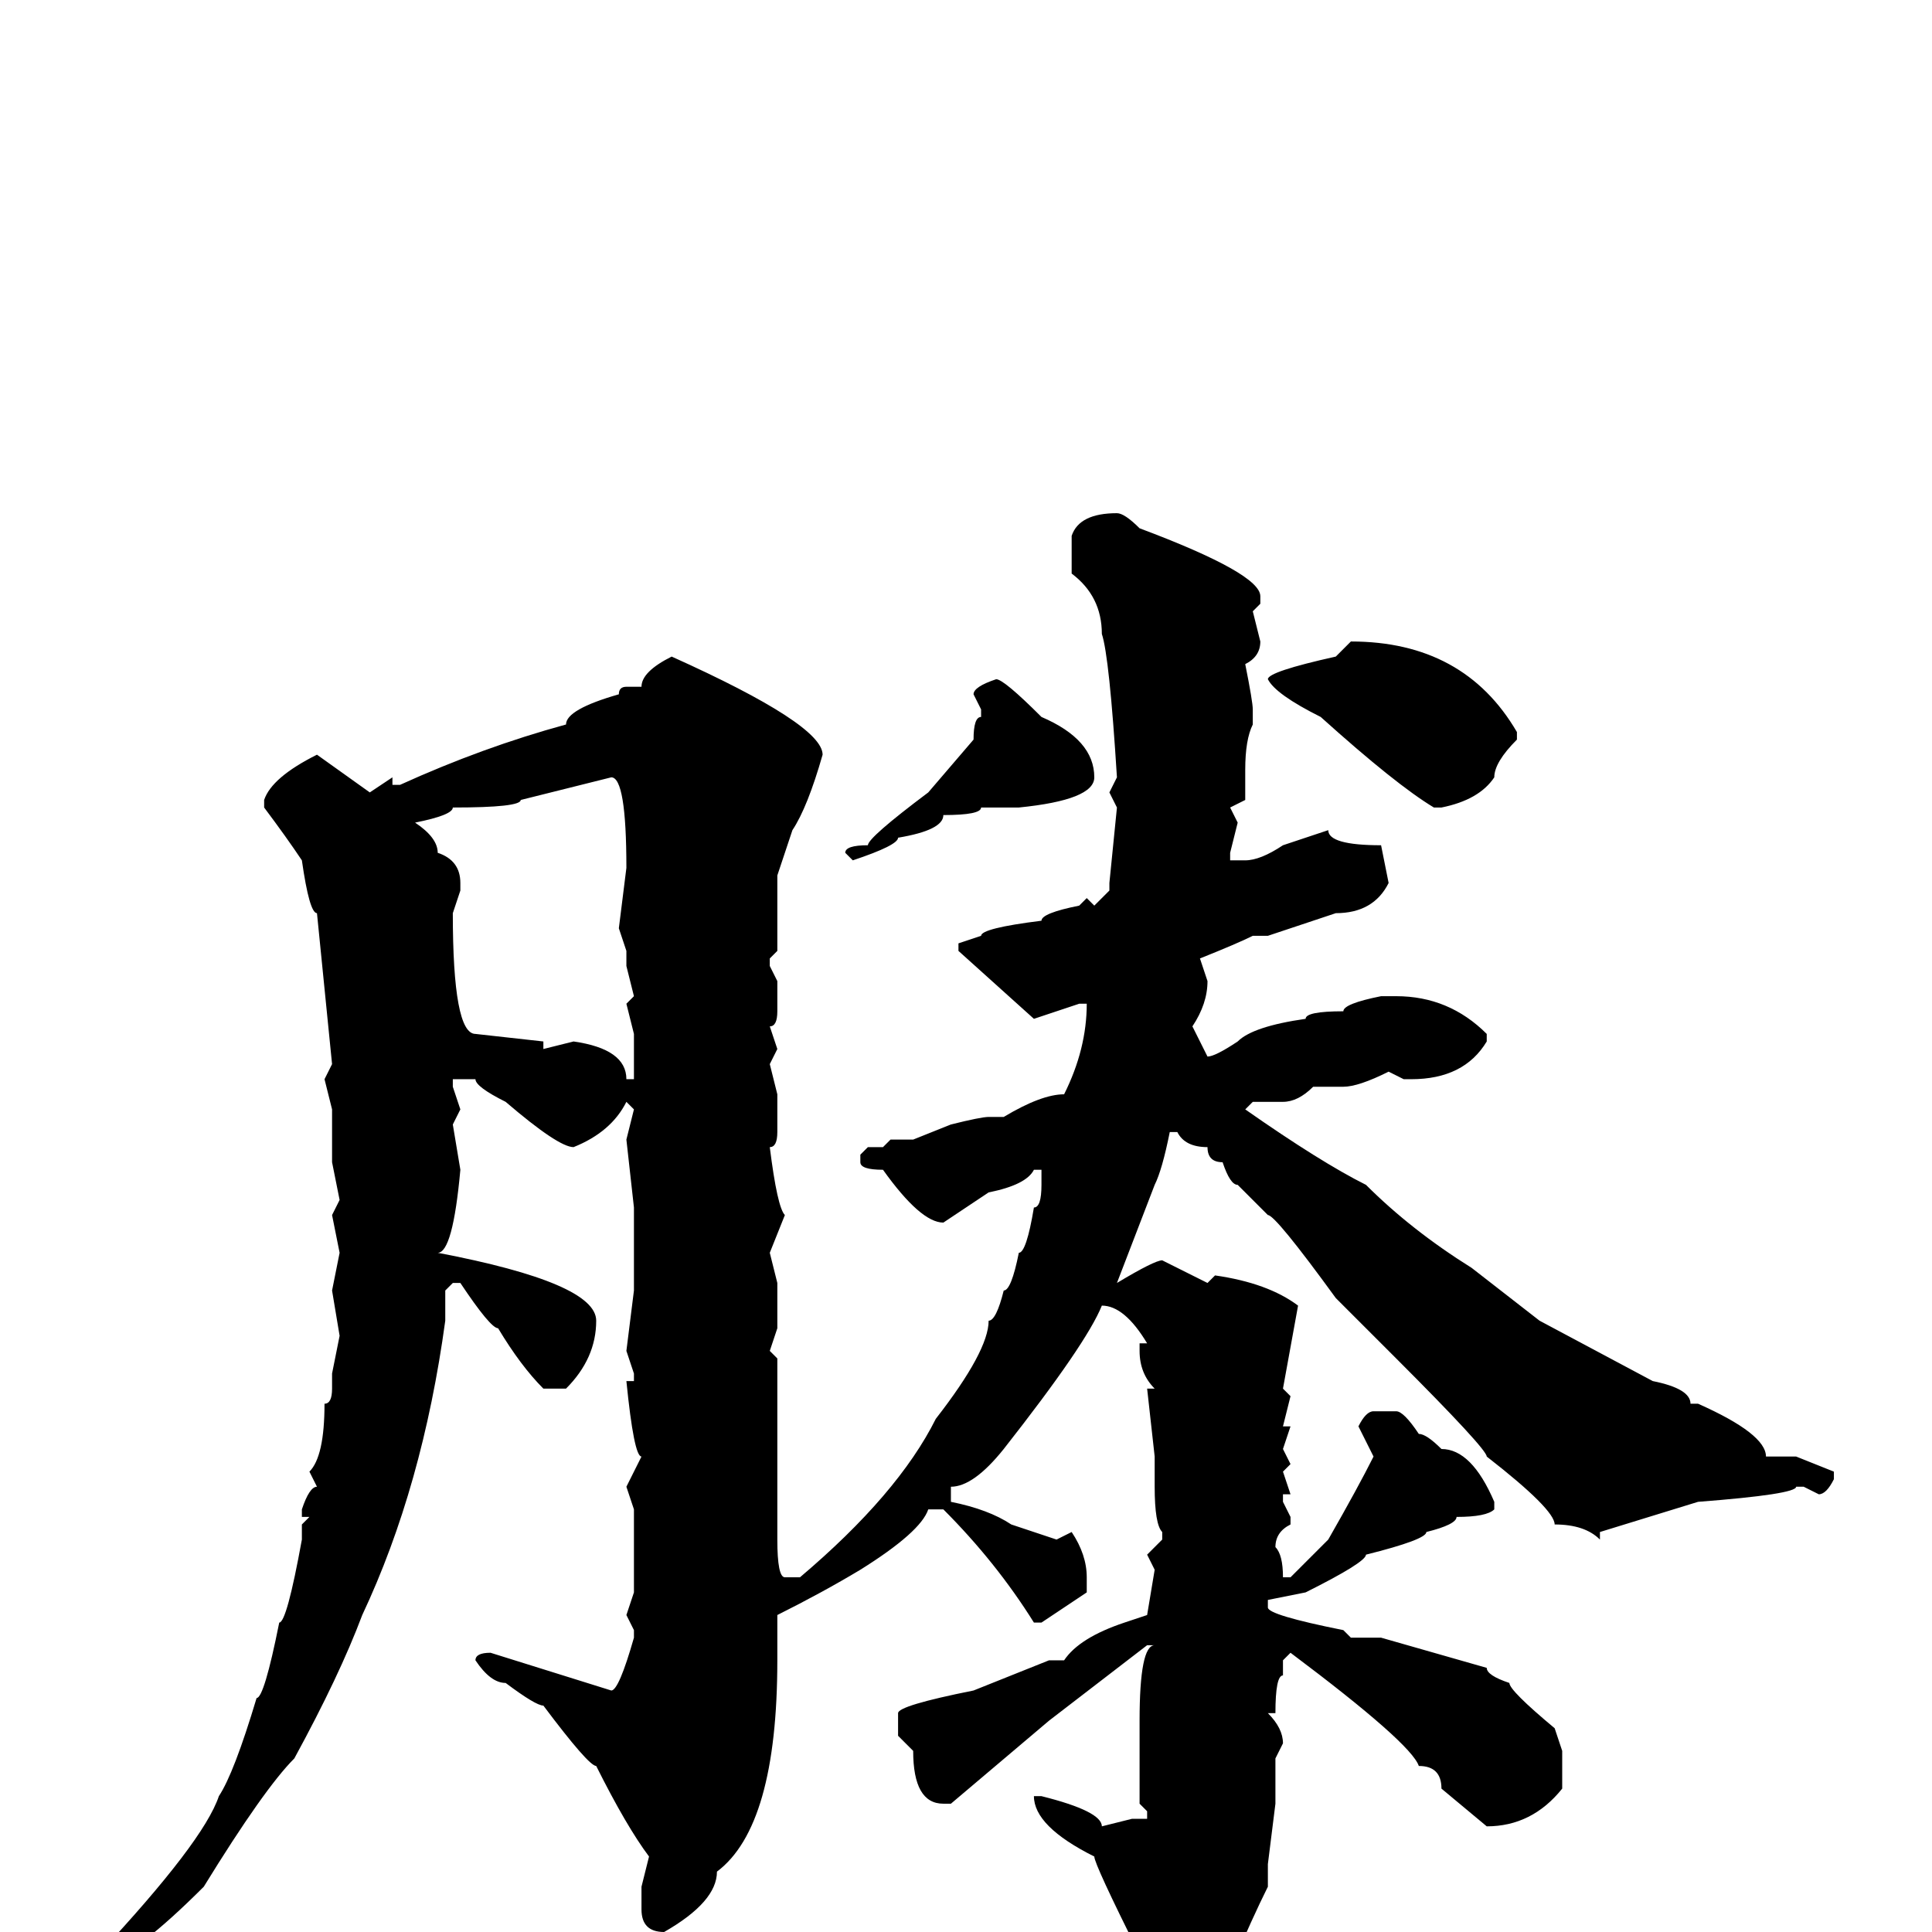 <svg xmlns="http://www.w3.org/2000/svg" viewBox="0 -256 256 256">
	<path fill="#000000" d="M148 -188Q149 -188 151 -186Q167 -180 167 -177V-176L166 -175L167 -171Q167 -169 165 -168Q166 -163 166 -162V-160Q165 -158 165 -154V-150L163 -149L164 -147L163 -143V-142H165Q167 -142 170 -144L176 -146Q176 -144 183 -144L184 -139Q182 -135 177 -135L168 -132H166Q164 -131 159 -129L160 -126Q160 -123 158 -120L160 -116Q161 -116 164 -118Q166 -120 173 -121Q173 -122 178 -122Q178 -123 183 -124H184H185Q192 -124 197 -119V-118Q194 -113 187 -113H186L184 -114Q180 -112 178 -112H174Q172 -110 170 -110H166L165 -109Q175 -102 181 -99Q187 -93 195 -88L204 -81L219 -73Q224 -72 224 -70H225Q234 -66 234 -63H238L243 -61V-60Q242 -58 241 -58L239 -59H238Q238 -58 225 -57L212 -53V-52Q210 -54 206 -54Q206 -56 197 -63Q197 -64 185 -76L177 -84Q169 -95 168 -95L164 -99Q163 -99 162 -102Q160 -102 160 -104Q157 -104 156 -106H155Q154 -101 153 -99L148 -86Q153 -89 154 -89L160 -86L161 -87Q168 -86 172 -83L170 -72L171 -71L170 -67H171L170 -64L171 -62L170 -61L171 -58H170V-57L171 -55V-54Q169 -53 169 -51Q170 -50 170 -47H171Q175 -51 176 -52Q180 -59 182 -63L180 -67Q181 -69 182 -69H185Q186 -69 188 -66Q189 -66 191 -64Q195 -64 198 -57V-56Q197 -55 193 -55Q193 -54 189 -53Q189 -52 181 -50Q181 -49 173 -45L168 -44V-43Q168 -42 178 -40L179 -39H183L197 -35Q197 -34 200 -33Q200 -32 206 -27L207 -24V-23V-19Q203 -14 197 -14L191 -19Q191 -22 188 -22Q187 -25 171 -37L170 -36V-34Q169 -34 169 -29H168Q170 -27 170 -25L169 -23V-21V-19V-17L168 -9V-6Q166 -2 163 5L155 13Q151 13 151 5V3Q145 -9 145 -10Q137 -14 137 -18H138Q146 -16 146 -14L150 -15H152V-16L151 -17V-26V-28Q151 -38 153 -38H152L139 -28L126 -17H125Q121 -17 121 -24L119 -26V-29Q119 -30 129 -32L139 -36H141Q143 -39 149 -41L152 -42L153 -48L152 -50L154 -52V-53Q153 -54 153 -59V-63L152 -72H153Q151 -74 151 -77V-78H152Q149 -83 146 -83Q144 -78 133 -64Q129 -59 126 -59V-57Q131 -56 134 -54L140 -52L142 -53Q144 -50 144 -47V-45L138 -41H137Q132 -49 125 -56H123Q122 -53 114 -48Q109 -45 103 -42V-38V-37V-36Q103 -14 95 -8Q95 -4 88 0Q85 0 85 -3V-6L86 -10Q83 -14 79 -22Q78 -22 72 -30Q71 -30 67 -33Q65 -33 63 -36Q63 -37 65 -37L81 -32Q82 -32 84 -39V-40L83 -42L84 -45V-51V-56L83 -59L85 -63Q84 -63 83 -73H84V-74L83 -77L84 -85V-93V-96L83 -105L84 -109L83 -110Q81 -106 76 -104Q74 -104 67 -110Q63 -112 63 -113H61H60V-112L61 -109L60 -107L61 -101Q60 -90 58 -90Q79 -86 79 -81Q79 -76 75 -72H72Q69 -75 66 -80Q65 -80 61 -86H60L59 -85V-81Q56 -59 48 -42Q45 -34 39 -23Q35 -19 27 -6Q18 3 14 4H13V3Q27 -12 29 -18Q31 -21 34 -31Q35 -31 37 -41Q38 -41 40 -52V-54L41 -55H40V-56Q41 -59 42 -59L41 -61Q43 -63 43 -70Q44 -70 44 -72V-74L45 -79L44 -85L45 -90L44 -95L45 -97L44 -102V-109L43 -113L44 -115L42 -135Q41 -135 40 -142Q38 -145 35 -149V-150Q36 -153 42 -156L49 -151L52 -153V-152H53Q64 -157 75 -160Q75 -162 82 -164Q82 -165 83 -165H85Q85 -167 89 -169Q109 -160 109 -156Q107 -149 105 -146L103 -140V-139V-135Q103 -132 103 -131V-130L102 -129V-128L103 -126V-122Q103 -120 102 -120L103 -117L102 -115L103 -111V-106Q103 -104 102 -104Q103 -96 104 -95L102 -90L103 -86V-81V-80L102 -77L103 -76V-74V-71V-69V-66V-64V-63V-61V-58V-52Q103 -47 104 -47H106Q119 -58 124 -68Q131 -77 131 -81Q132 -81 133 -85Q134 -85 135 -90Q136 -90 137 -96Q138 -96 138 -99V-101H137Q136 -99 131 -98L125 -94Q122 -94 117 -101Q114 -101 114 -102V-103L115 -104H117L118 -105H121L126 -107Q130 -108 131 -108H133Q138 -111 141 -111Q144 -117 144 -123H143L137 -121L127 -130V-131L130 -132Q130 -133 138 -134Q138 -135 143 -136L144 -137L145 -136L147 -138V-139L148 -149L147 -151L148 -153Q147 -169 146 -172Q146 -177 142 -180V-185Q143 -188 148 -188ZM179 -171Q194 -171 201 -159V-158Q198 -155 198 -153Q196 -150 191 -149H190Q185 -152 175 -161Q169 -164 168 -166Q168 -167 177 -169ZM132 -166Q133 -166 138 -161Q145 -158 145 -153Q145 -150 135 -149H134H130Q130 -148 125 -148Q125 -146 119 -145Q119 -144 113 -142L112 -143Q112 -144 115 -144Q115 -145 123 -151L129 -158Q129 -161 130 -161V-162L129 -164Q129 -165 132 -166ZM55 -147Q58 -145 58 -143Q61 -142 61 -139V-138L60 -135Q60 -119 63 -119L72 -118V-117L76 -118Q83 -117 83 -113H84V-119L83 -123L84 -124L83 -128V-130L82 -133L83 -141Q83 -153 81 -153L69 -150Q69 -149 60 -149Q60 -148 55 -147Z"/>
</svg>